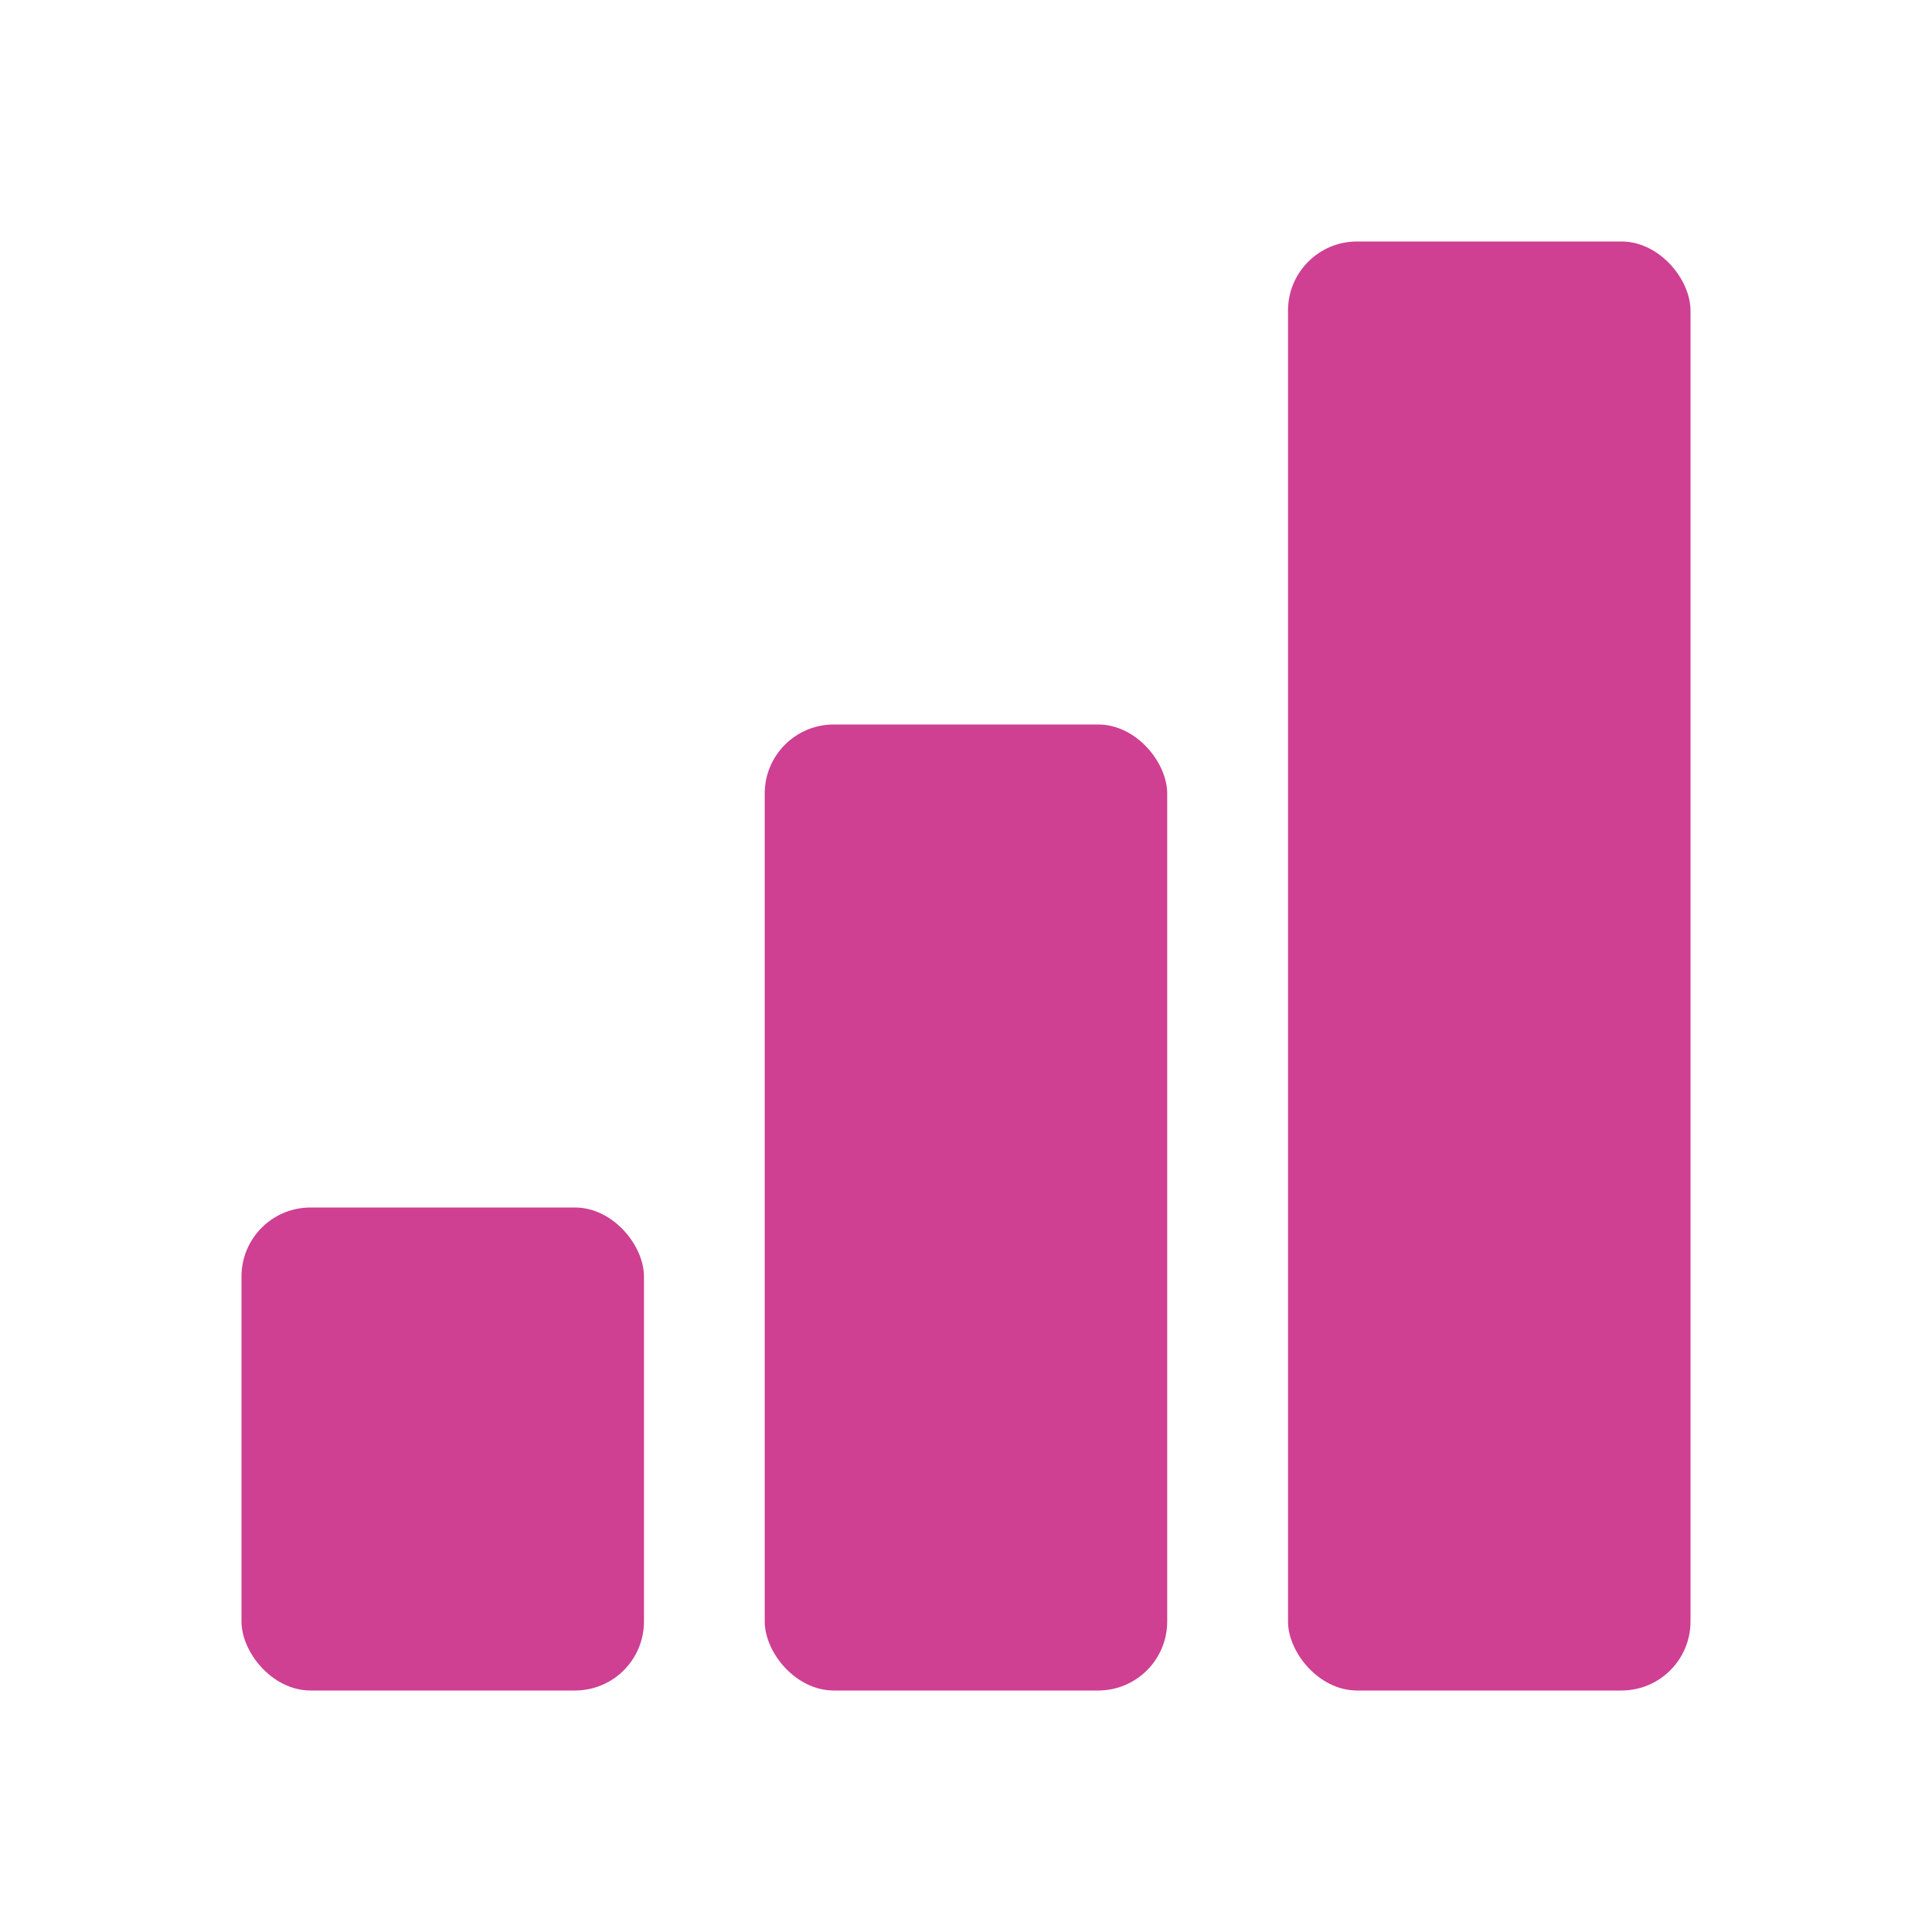 <svg width="28" height="28" viewBox="0 0 28 28" fill="none" xmlns="http://www.w3.org/2000/svg">
<rect x="3.5" y="17.5" width="5.833" height="7" rx="1" fill="#CF3F92"/>
<rect x="11.083" y="10.5" width="5.833" height="14" rx="1" fill="#CF3F92"/>
<rect x="18.667" y="3.5" width="5.833" height="21" rx="1" fill="#CF3F92"/>
</svg>

